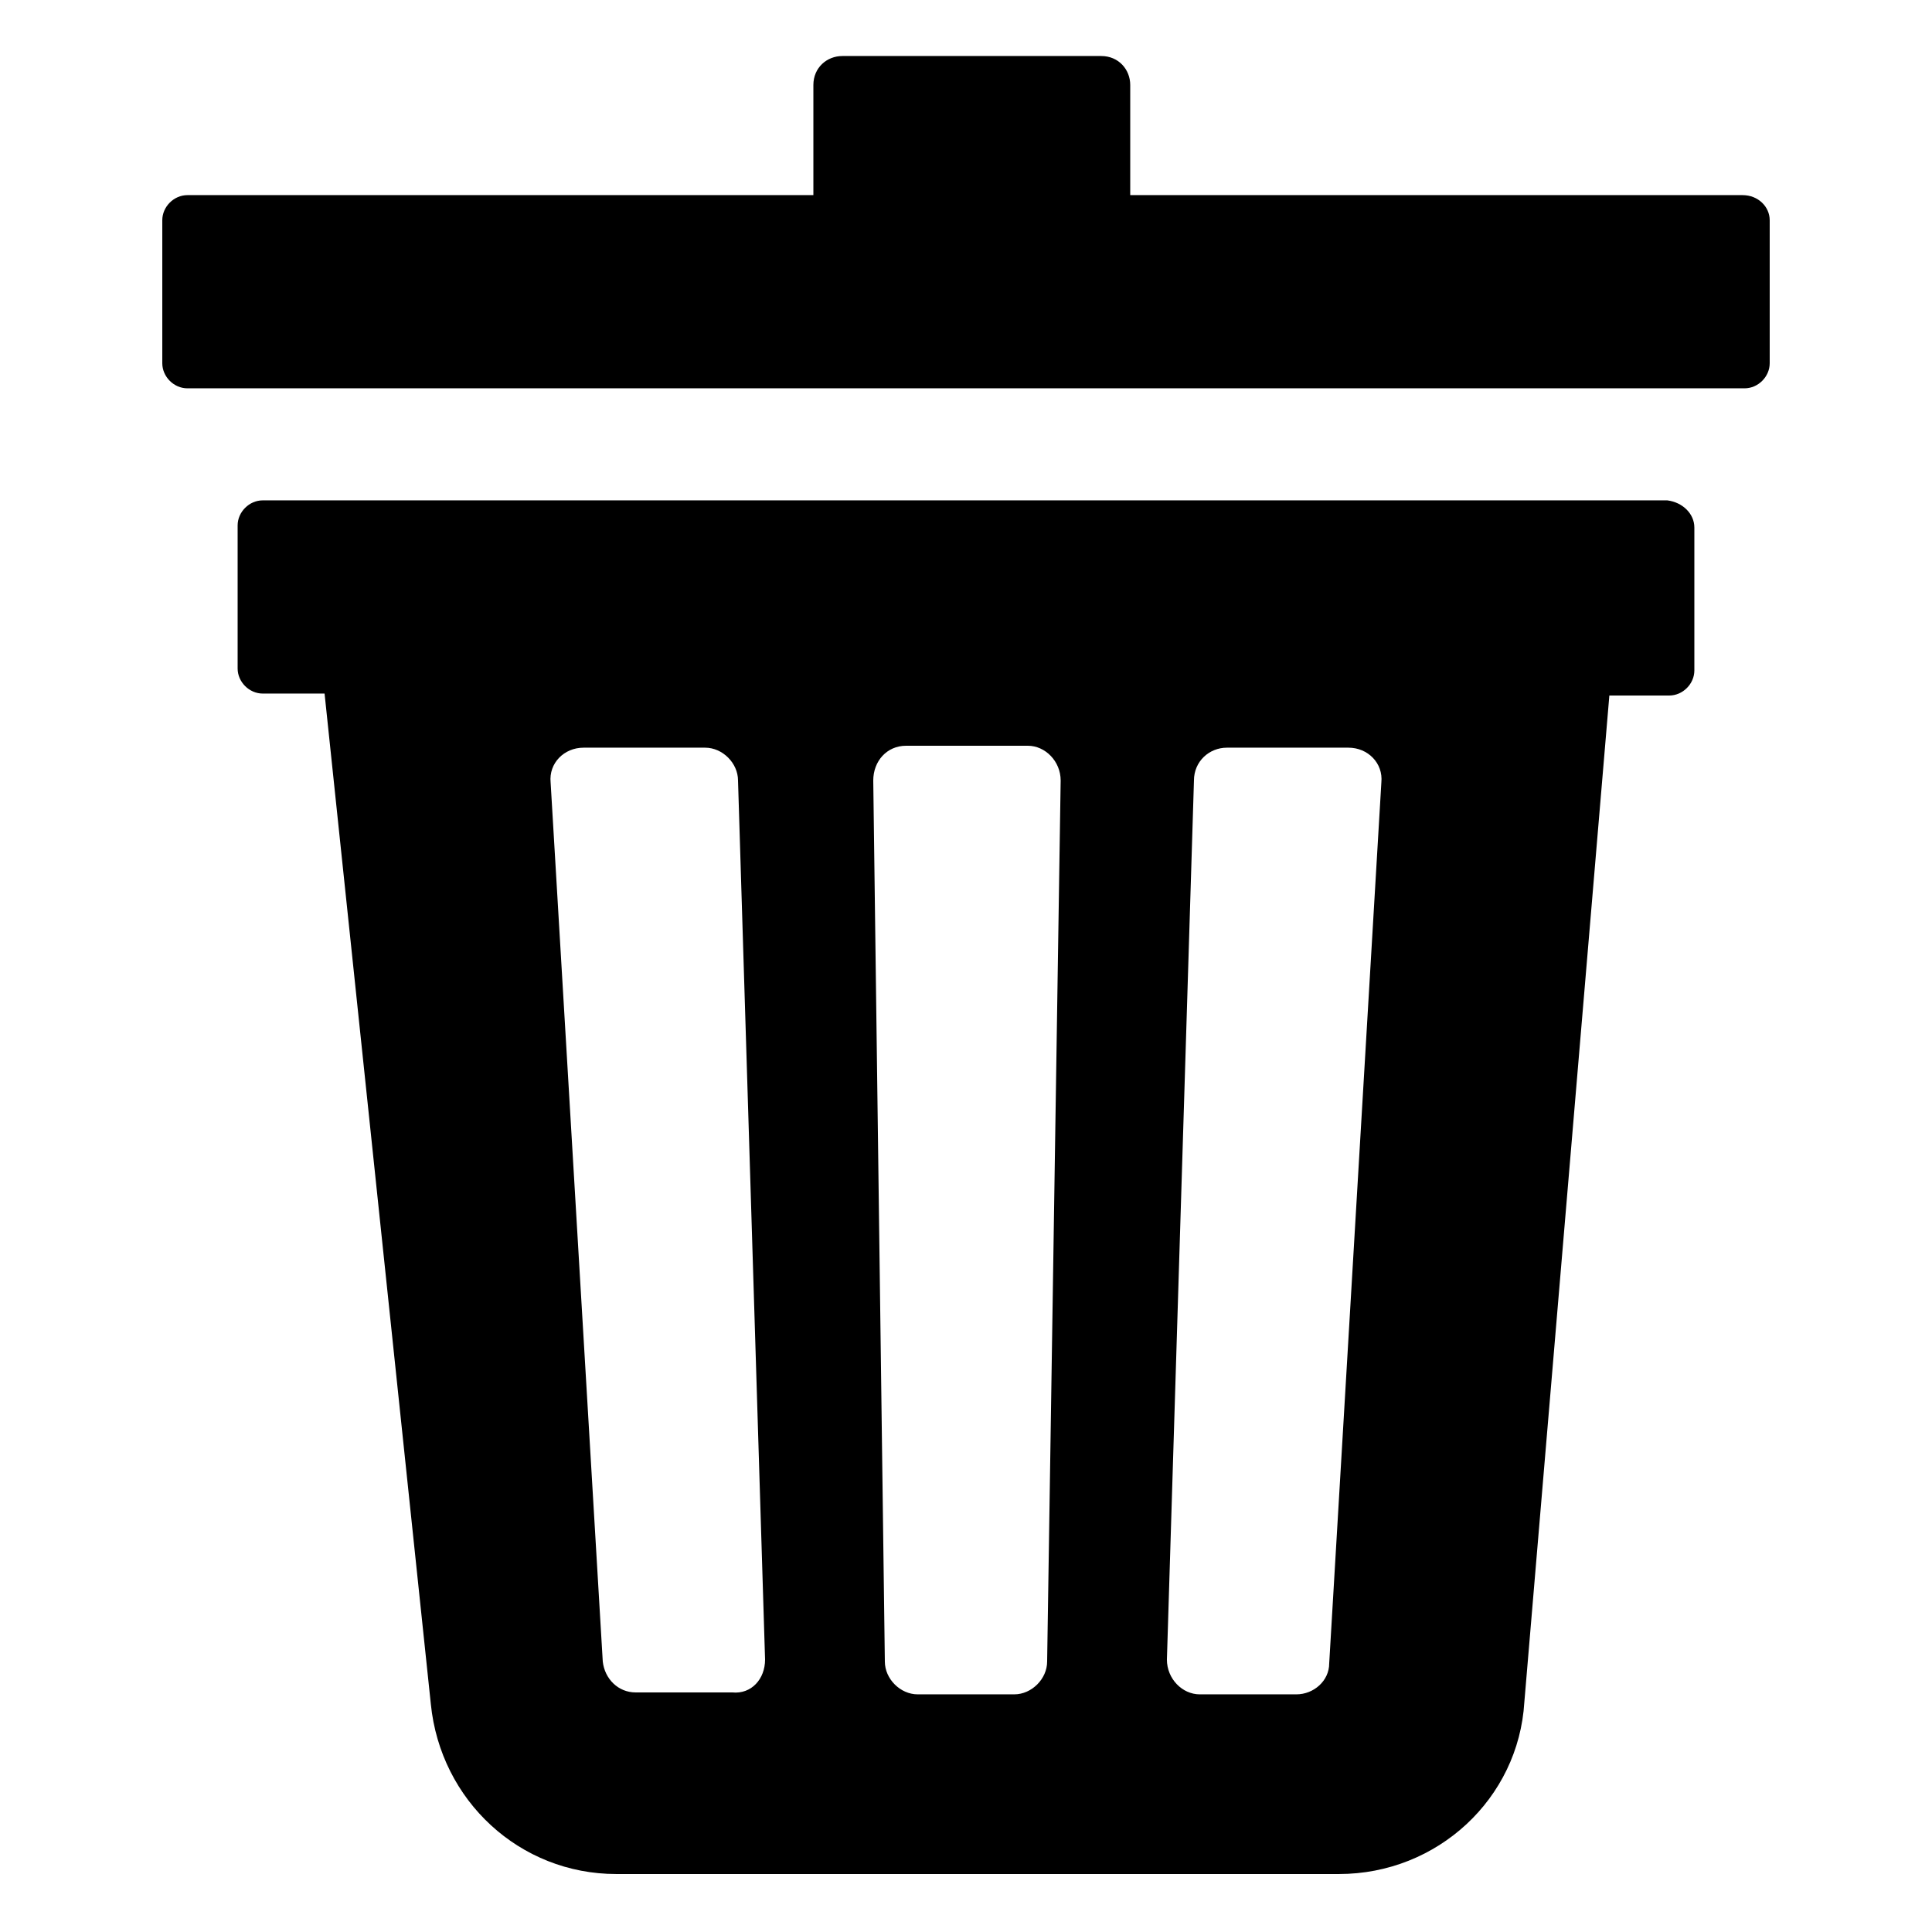 <svg
    width="512pt"
    height="512pt"
    version="1.1"
    viewBox="0 0 512 512"
    xmlns="http://www.w3.org/2000/svg"
>
    <path
        d="m468.99 58.367v37.887c0 3.586-3.07 6.656-6.656 6.656h-412.67c-3.586 0-6.656-3.07-6.656-6.656v-37.887c0-3.586 3.07-6.656 6.656-6.656h165.89v-29.184c0-4.609 3.586-7.68 7.68-7.68h68.609c4.609 0 7.68 3.586 7.68 7.68v29.184h162.3c4.098 0 7.168 3.074 7.168 6.656zm-19.969 81.41v37.887c0 3.586-3.07 6.656-6.656 6.656h-15.871l-22.527 266.75c-1.535 25.602-23.039 45.566-49.152 45.566h-191.49c-25.602 0-46.594-19.457-49.152-45.055l-28.16-267.78h-16.383c-3.586 0-6.656-3.07-6.656-6.656v-37.887c0-3.586 3.07-6.656 6.656-6.656h372.22c4.098 0.512 7.168 3.582 7.168 7.168zm-246.27 300.03-7.168-232.96c0-4.609-4.098-8.703-8.703-8.703h-32.258c-5.121 0-9.215 4.098-8.703 9.215l13.82 232.96c0.512 4.609 4.098 8.191 8.703 8.191h25.602c5.121 0.512 8.707-3.582 8.707-8.703zm78.336-232.96c0-5.121-4.098-9.215-8.703-9.215h-32.258c-5.121 0-8.703 4.098-8.703 9.215l3.07 233.47c0 4.609 4.098 8.703 8.703 8.703h25.602c4.609 0 8.703-4.098 8.703-8.703zm84.988 0.512c0.512-5.121-3.586-9.215-8.703-9.215h-32.258c-4.609 0-8.703 3.586-8.703 8.703l-7.168 232.96c0 5.121 4.098 9.215 8.703 9.215h25.602c4.609 0 8.703-3.586 8.703-8.191z" />
</svg>
